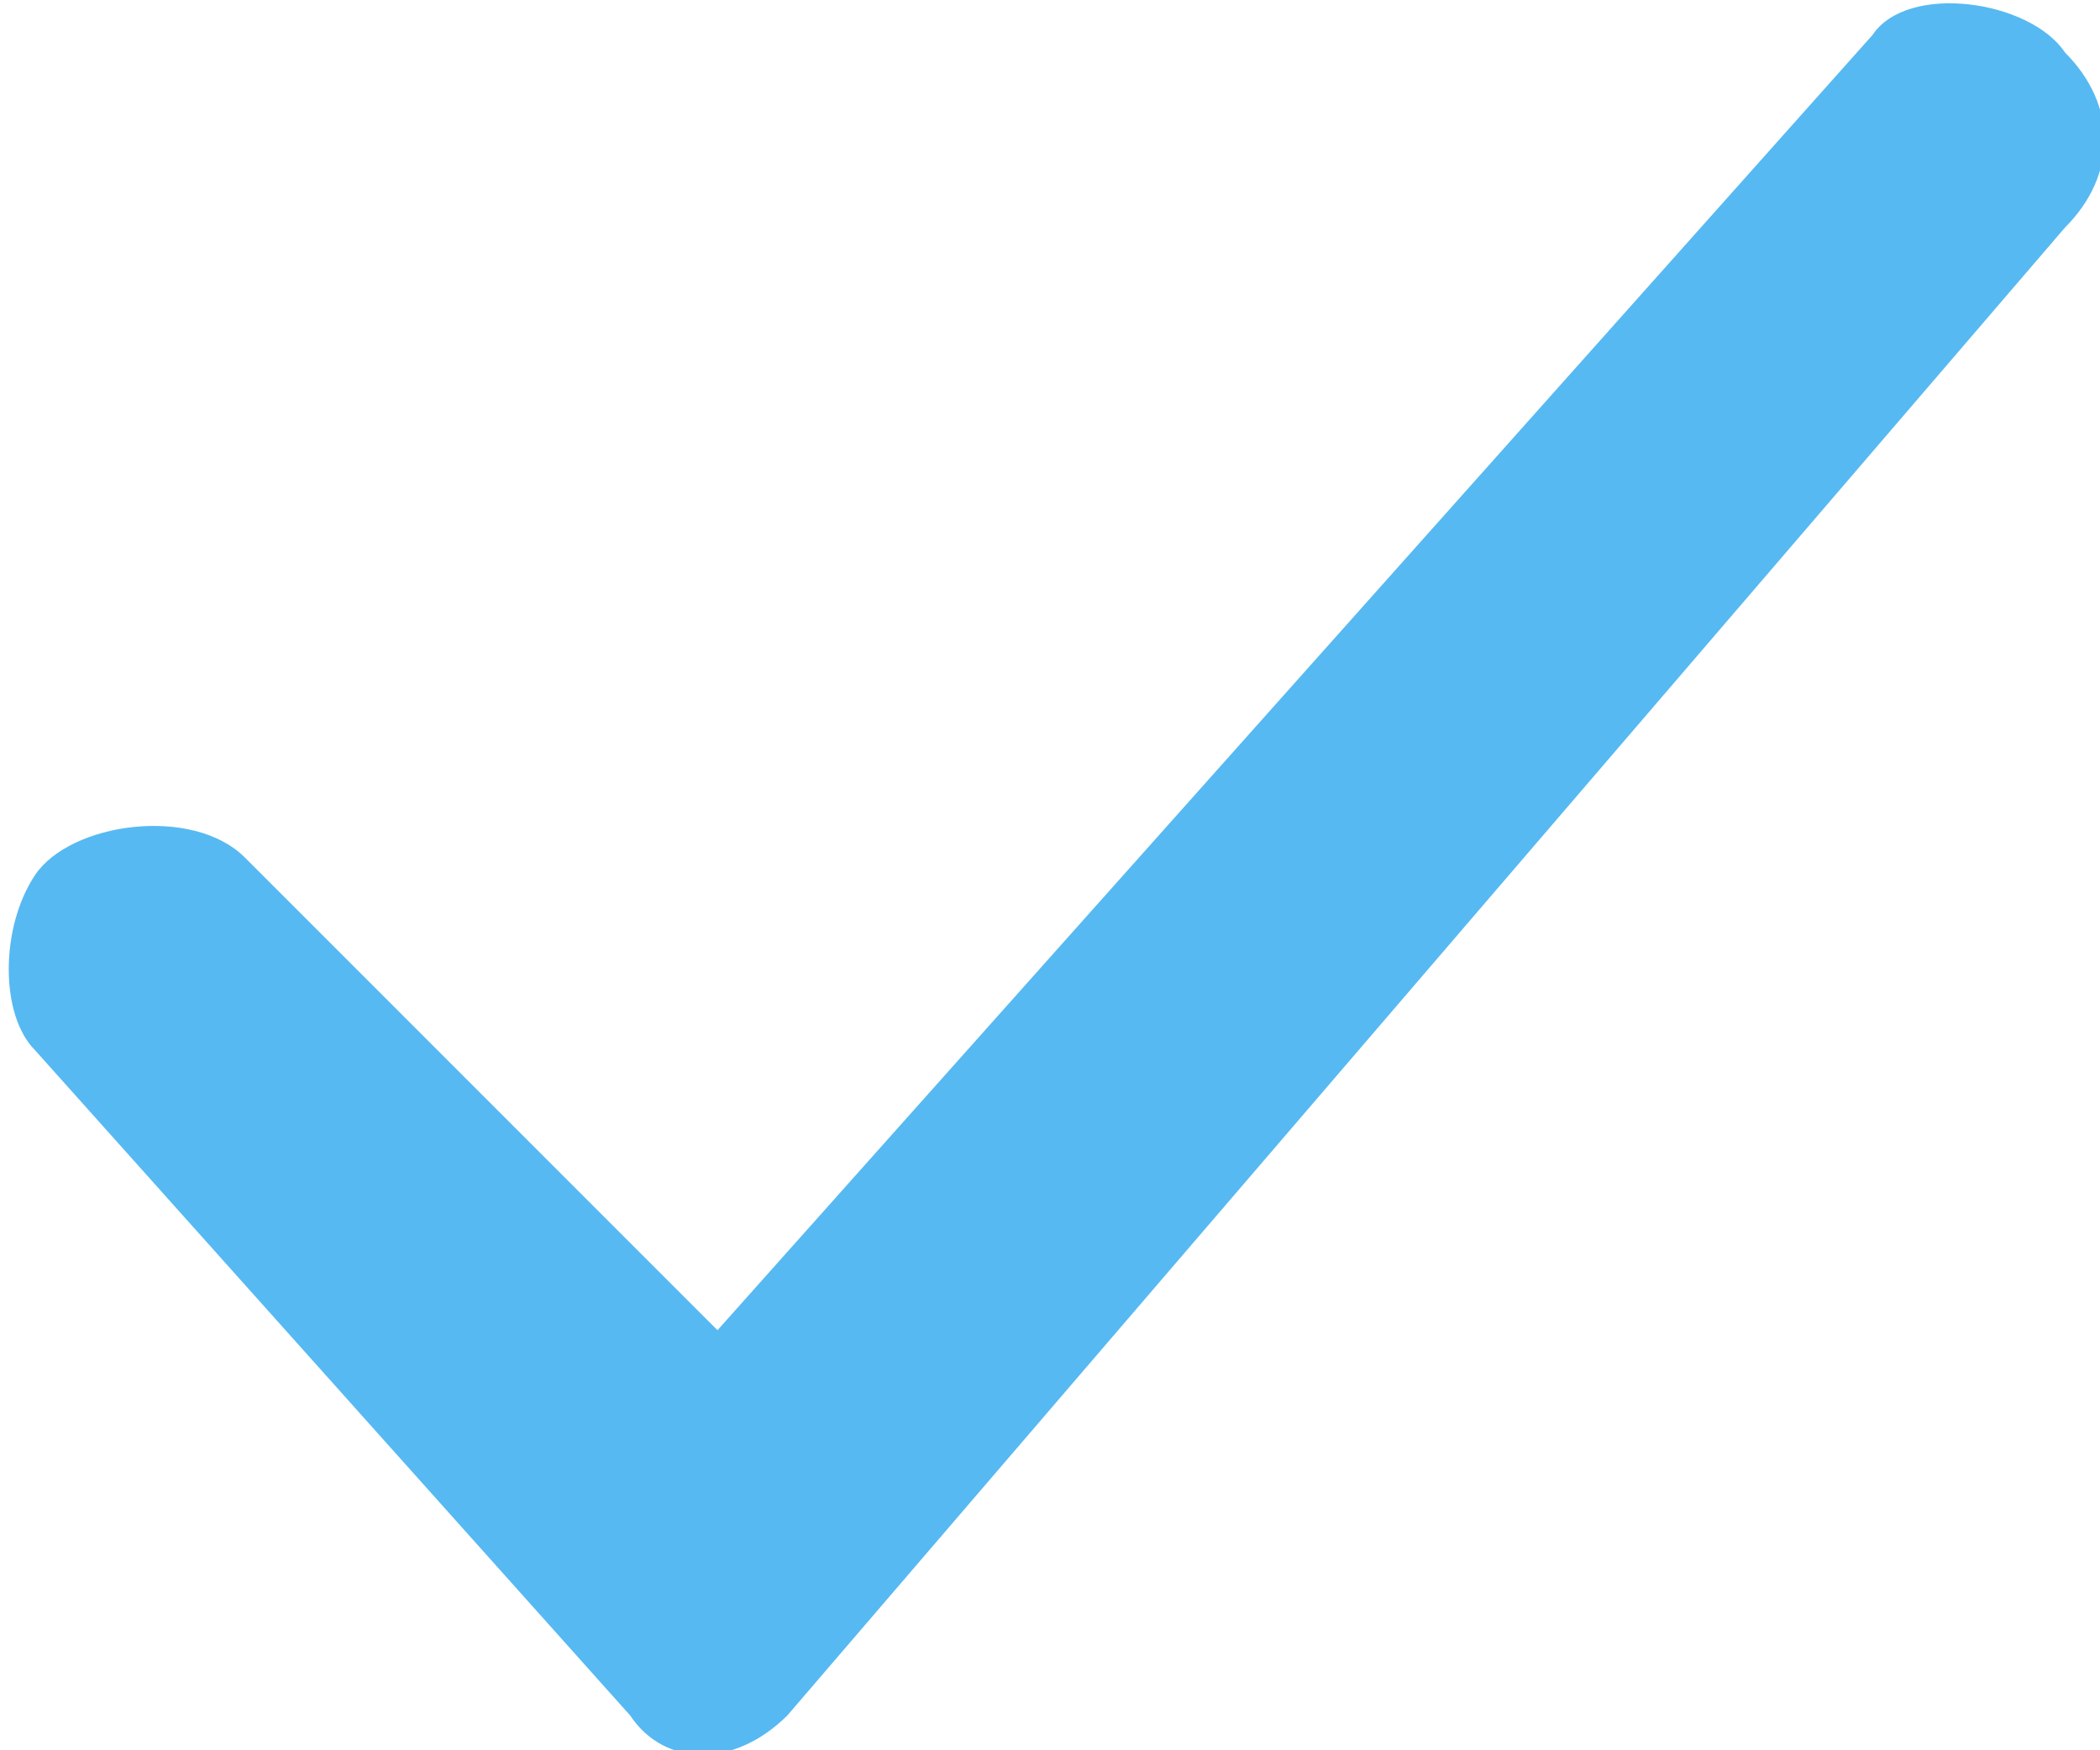 <?xml version="1.0" encoding="utf-8"?>
<!-- Generator: Adobe Illustrator 23.0.3, SVG Export Plug-In . SVG Version: 6.00 Build 0)  -->
<svg version="1.1" id="Слой_1" xmlns="http://www.w3.org/2000/svg" xmlns:xlink="http://www.w3.org/1999/xlink" x="0px" y="0px"
	 viewBox="0 0 12 10" style="enable-background:new 0 0 12 10;" xml:space="preserve">
<style type="text/css">
	.st0{fill:#56B9F2;}
</style>
<g>
	<g>
		<path class="st0" d="M11.8,0.3c-0.2-0.3-0.9-0.4-1.1-0.1L4.1,7.6L1.4,4.9C1.1,4.6,0.4,4.7,0.2,5c-0.2,0.3-0.2,0.8,0,1l3.4,3.8
			c0.2,0.3,0.6,0.3,0.9,0l7.3-8.5C12.1,1,12.1,0.6,11.8,0.3z"/>
	</g>
</g>
</svg>
